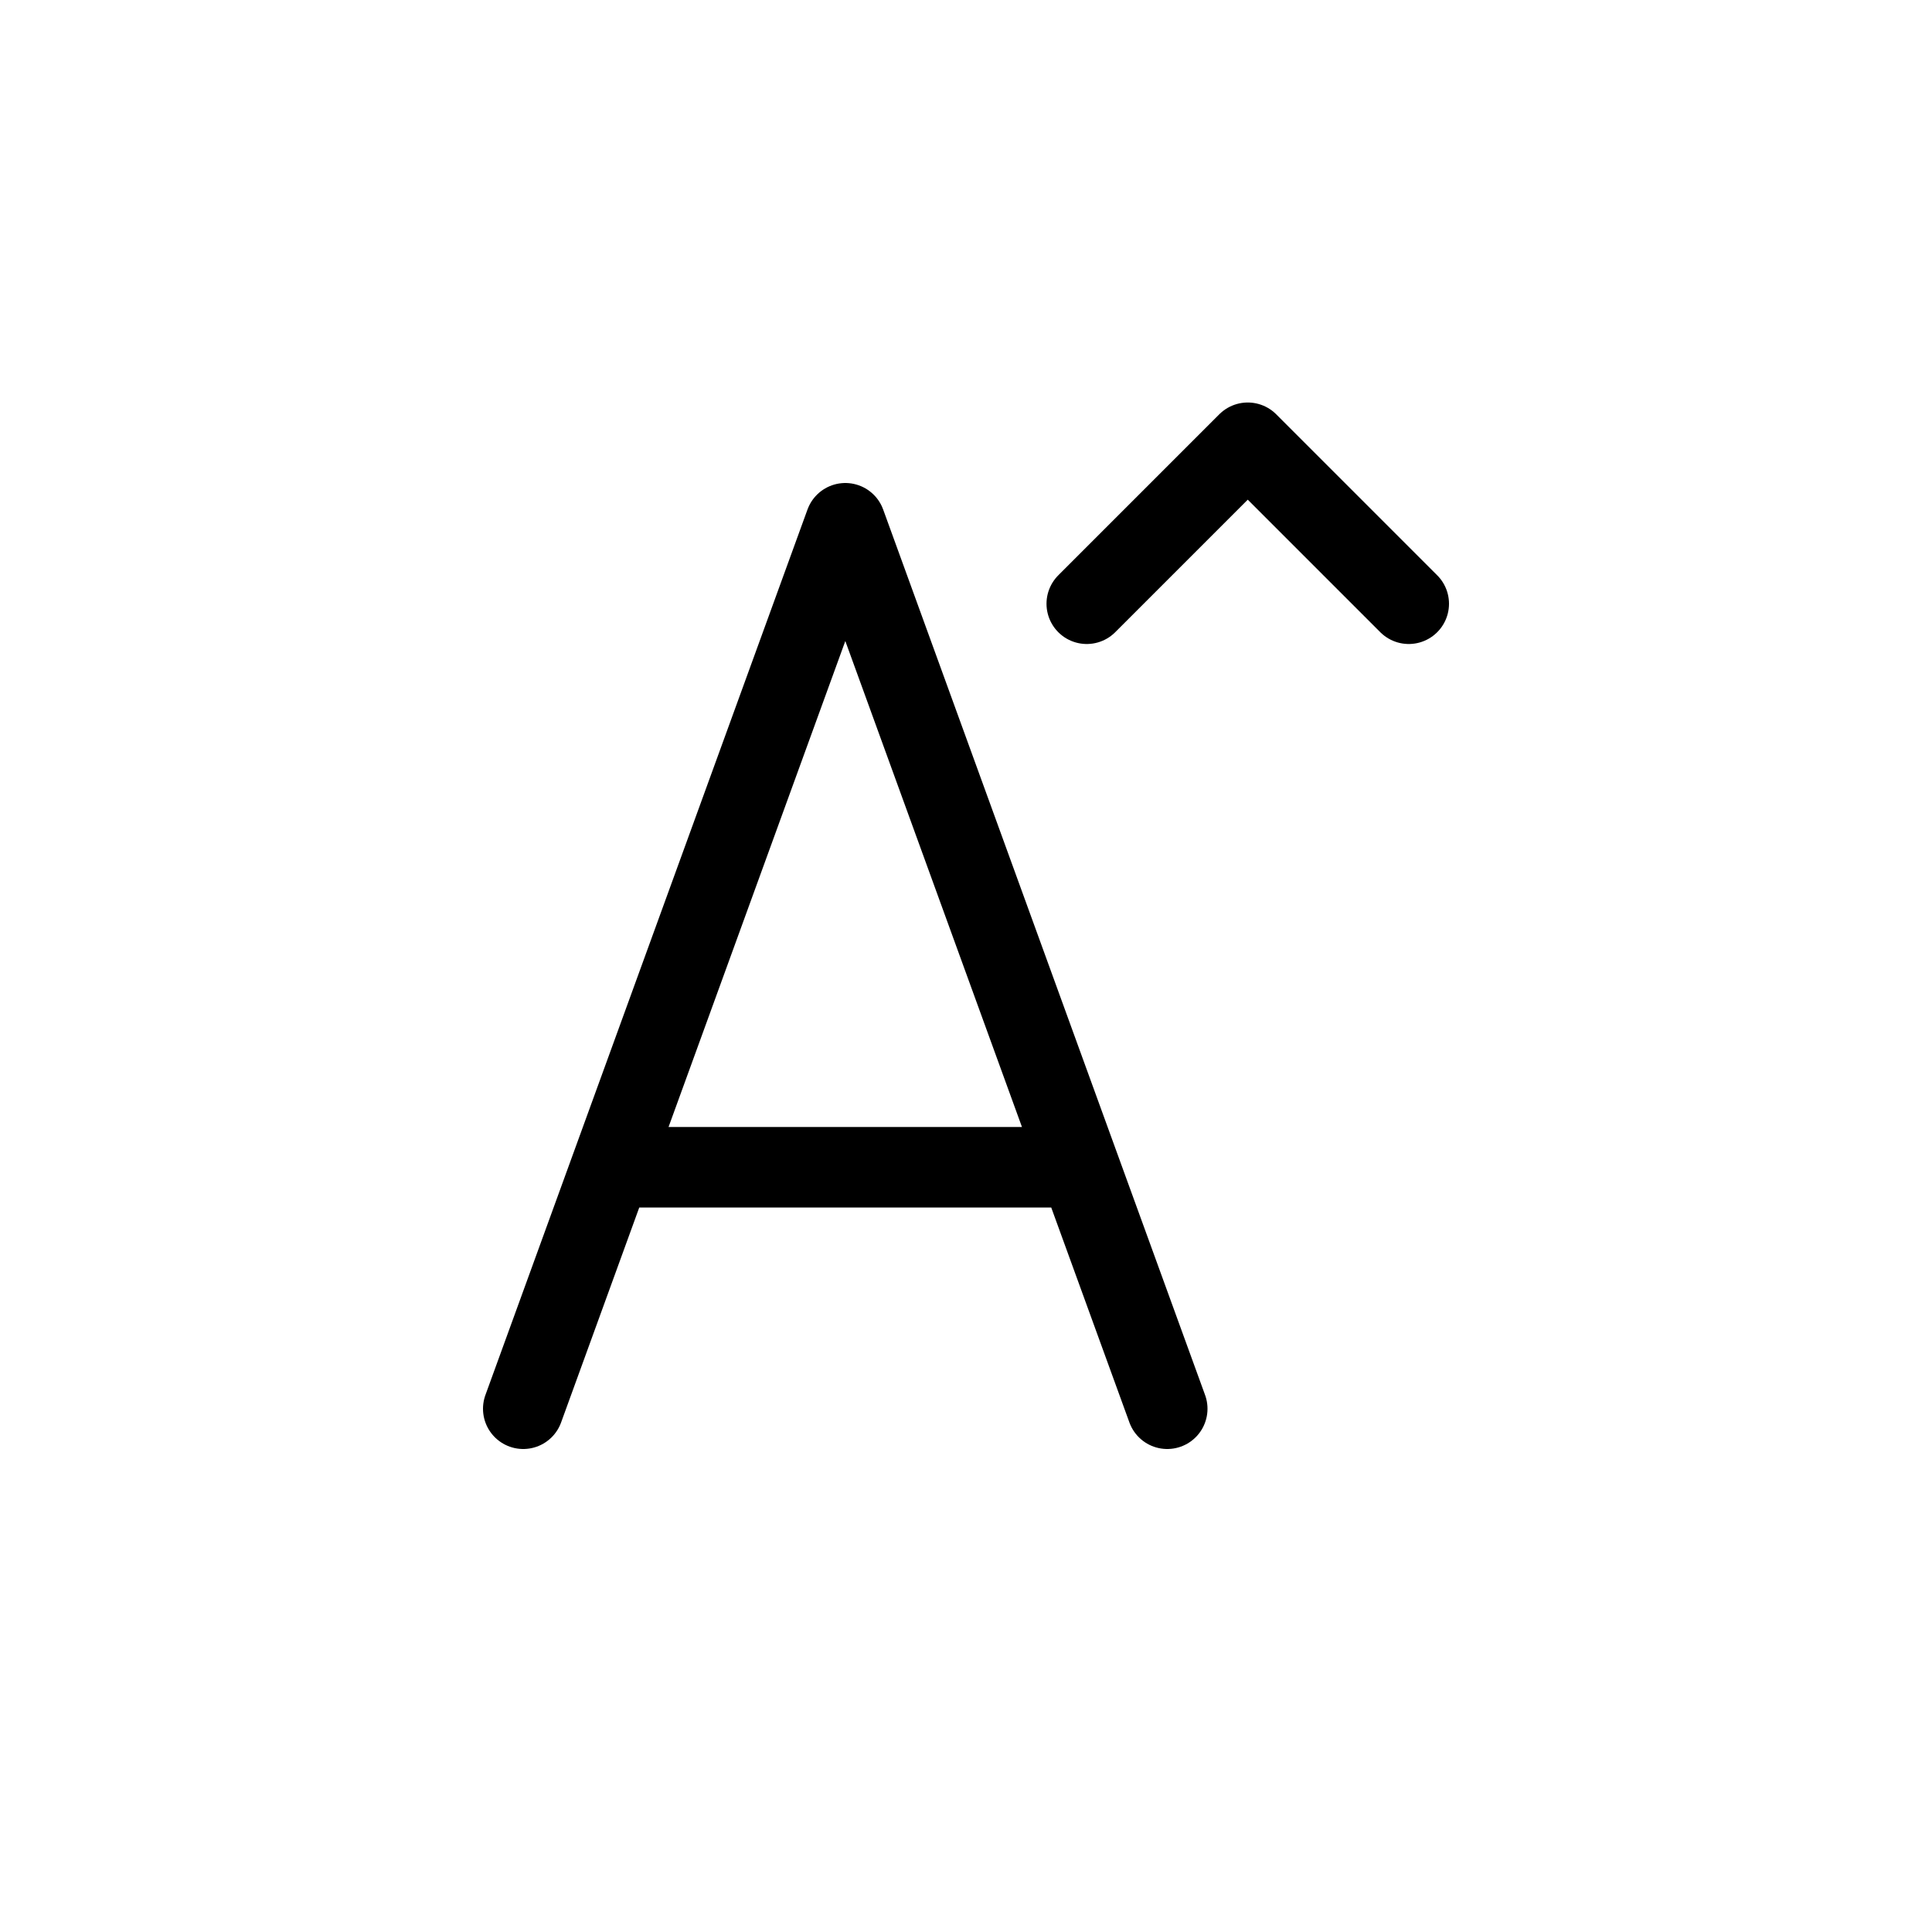 <svg xmlns="http://www.w3.org/2000/svg" viewBox="0 0 24 24" width="24" height="24" stroke="currentColor" stroke-linecap="round" stroke-linejoin="round" fill="none">
    <path d="m6.5 17.5 1.091-3m0 0 2.91-8 2.908 8m-5.818 0h5.818m0 0 1.091 3" class="icon-stroke-gray-primary"/>
    <path d="m17.5 7.5-2-2-2 2" class="icon-stroke-blue-primary"/>
</svg>
